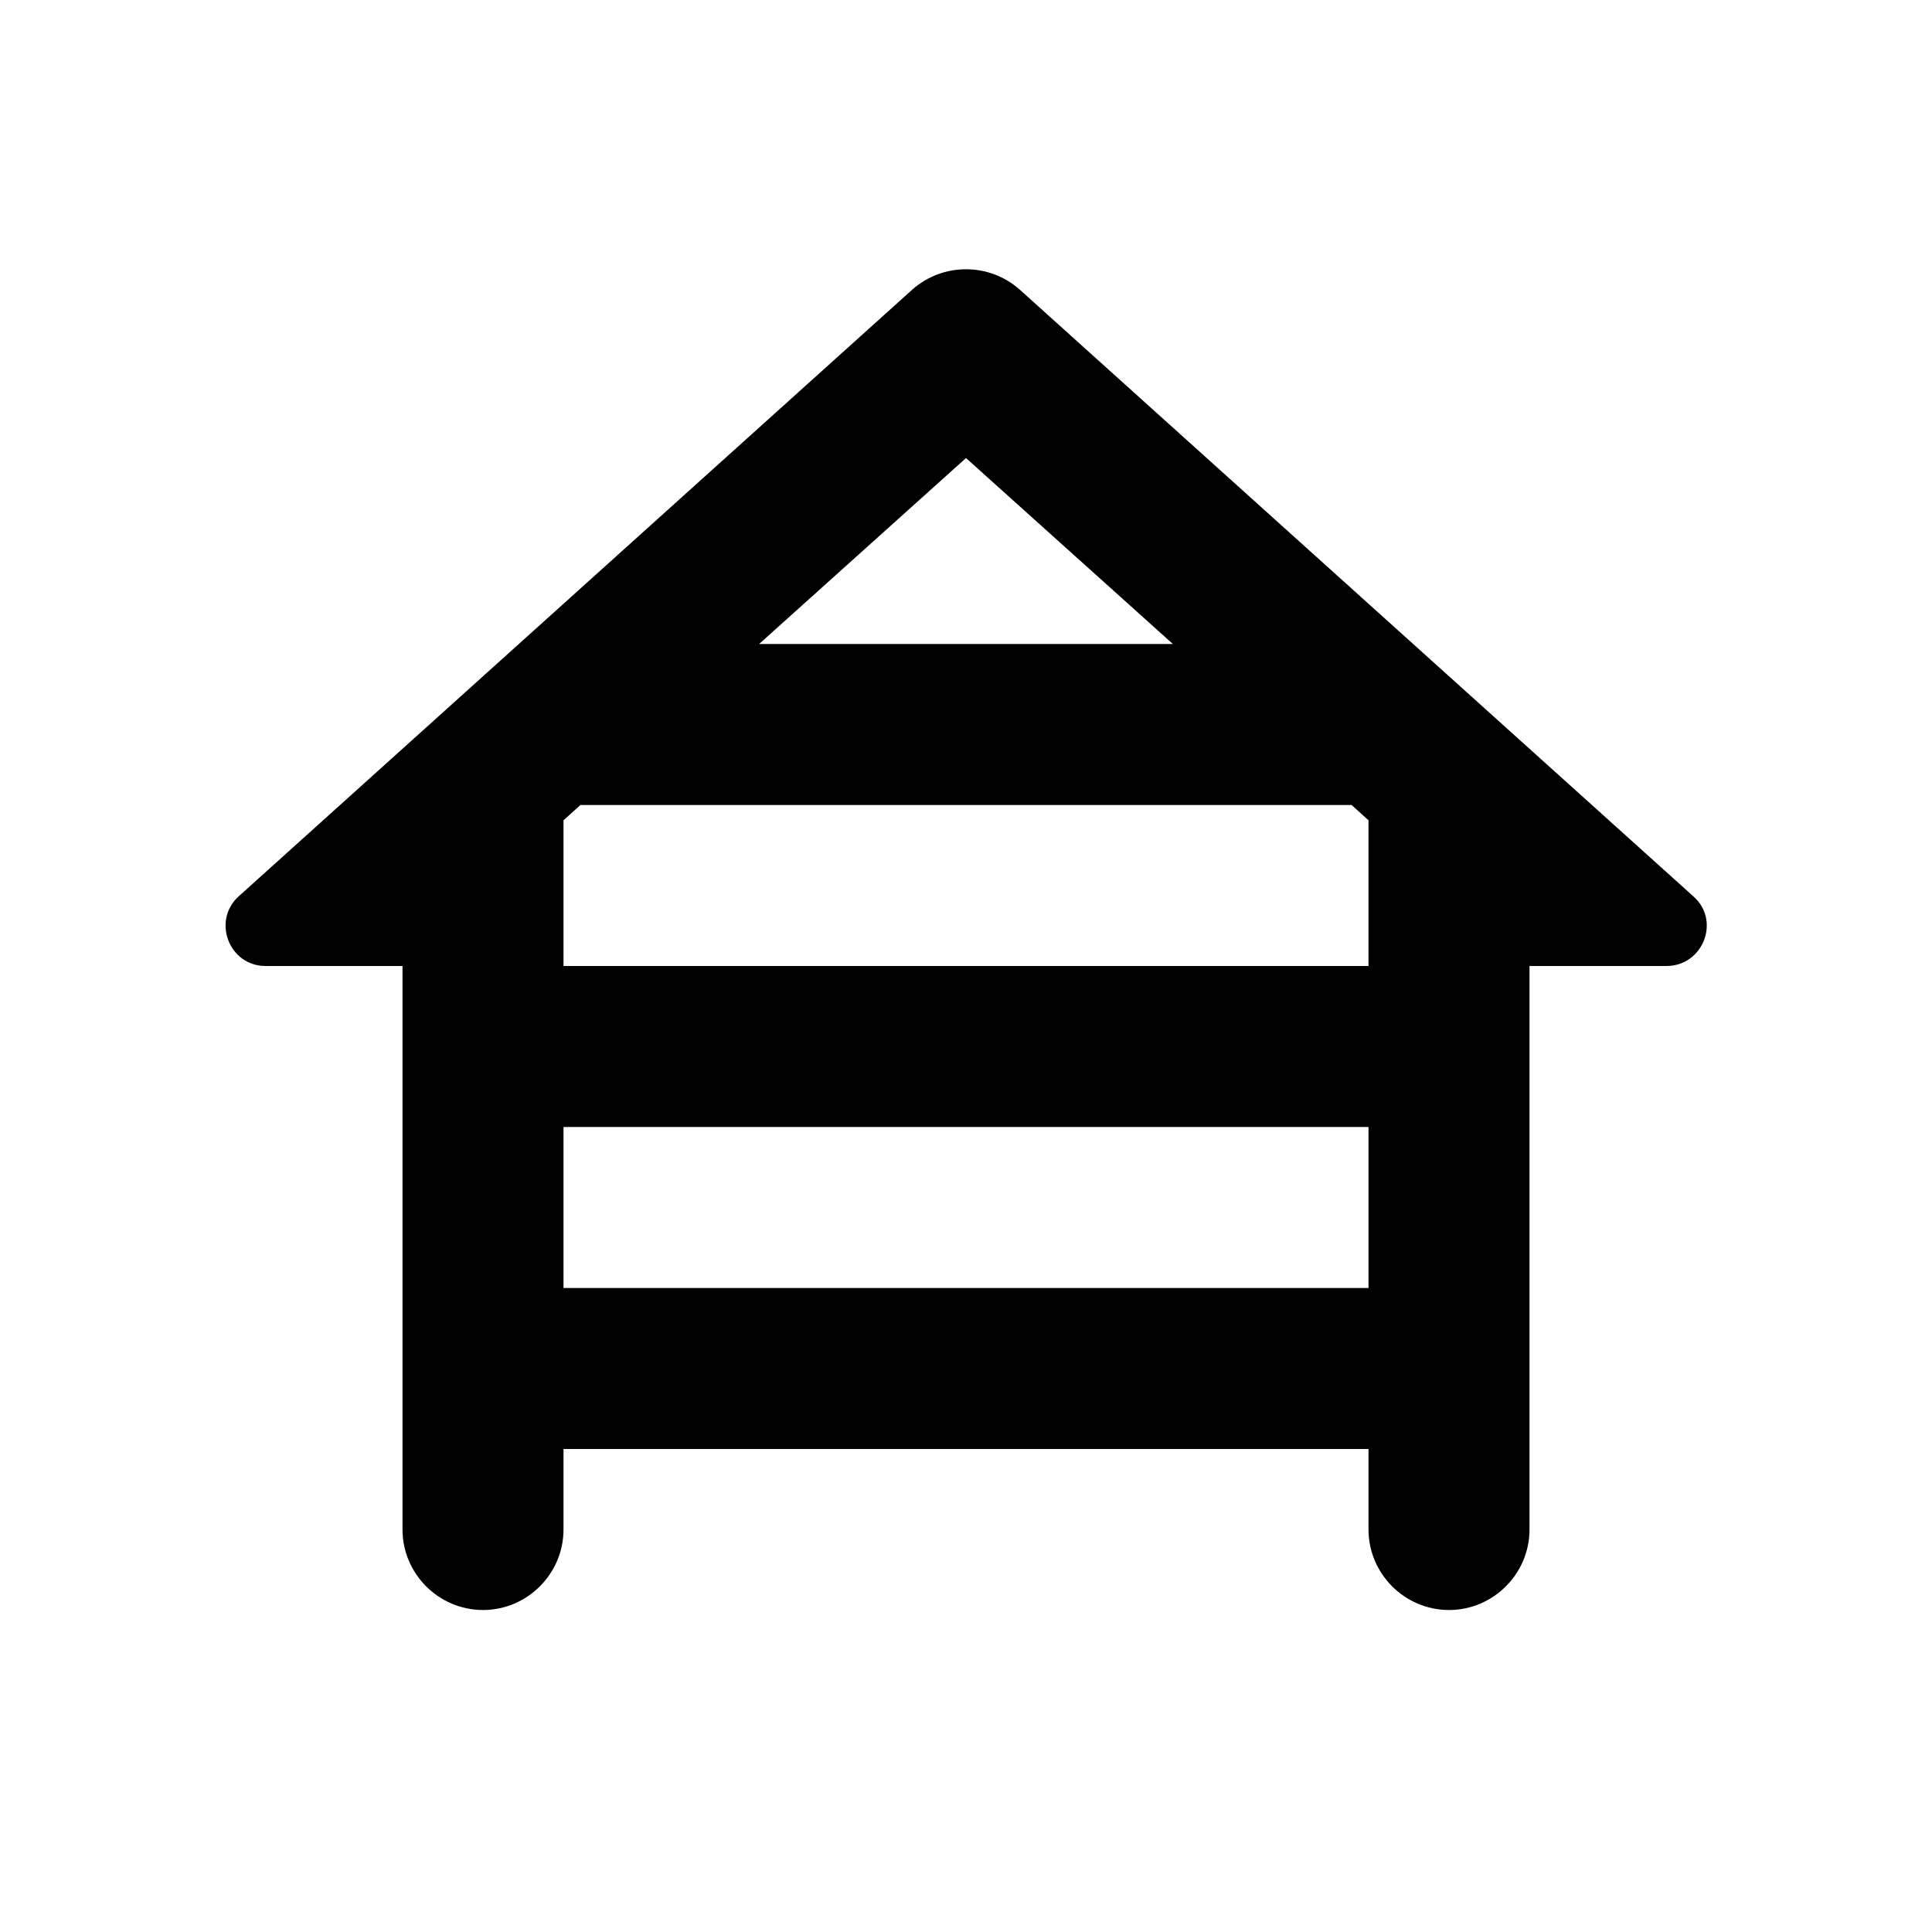 <svg xmlns="http://www.w3.org/2000/svg" enable-background="new 0 0 24 24" viewBox="0 0 24 24" fill="currentColor"><rect fill="none" height="24" width="24"/><path d="M19,12h1.7c0.46,0,0.68-0.57,0.33-0.87L12.67,3.6c-0.38-0.34-0.96-0.34-1.34,0l-8.36,7.53C2.63,11.43,2.84,12,3.3,12H5v7 c0,0.55,0.45,1,1,1h0c0.55,0,1-0.45,1-1v-1h10v1c0,0.55,0.45,1,1,1h0c0.55,0,1-0.45,1-1V12z M7.21,10h9.58L17,10.19V12H7v-1.81 L7.21,10z M14.57,8H9.43L12,5.69L14.57,8z M7,16v-2h10v2H7z"/></svg>